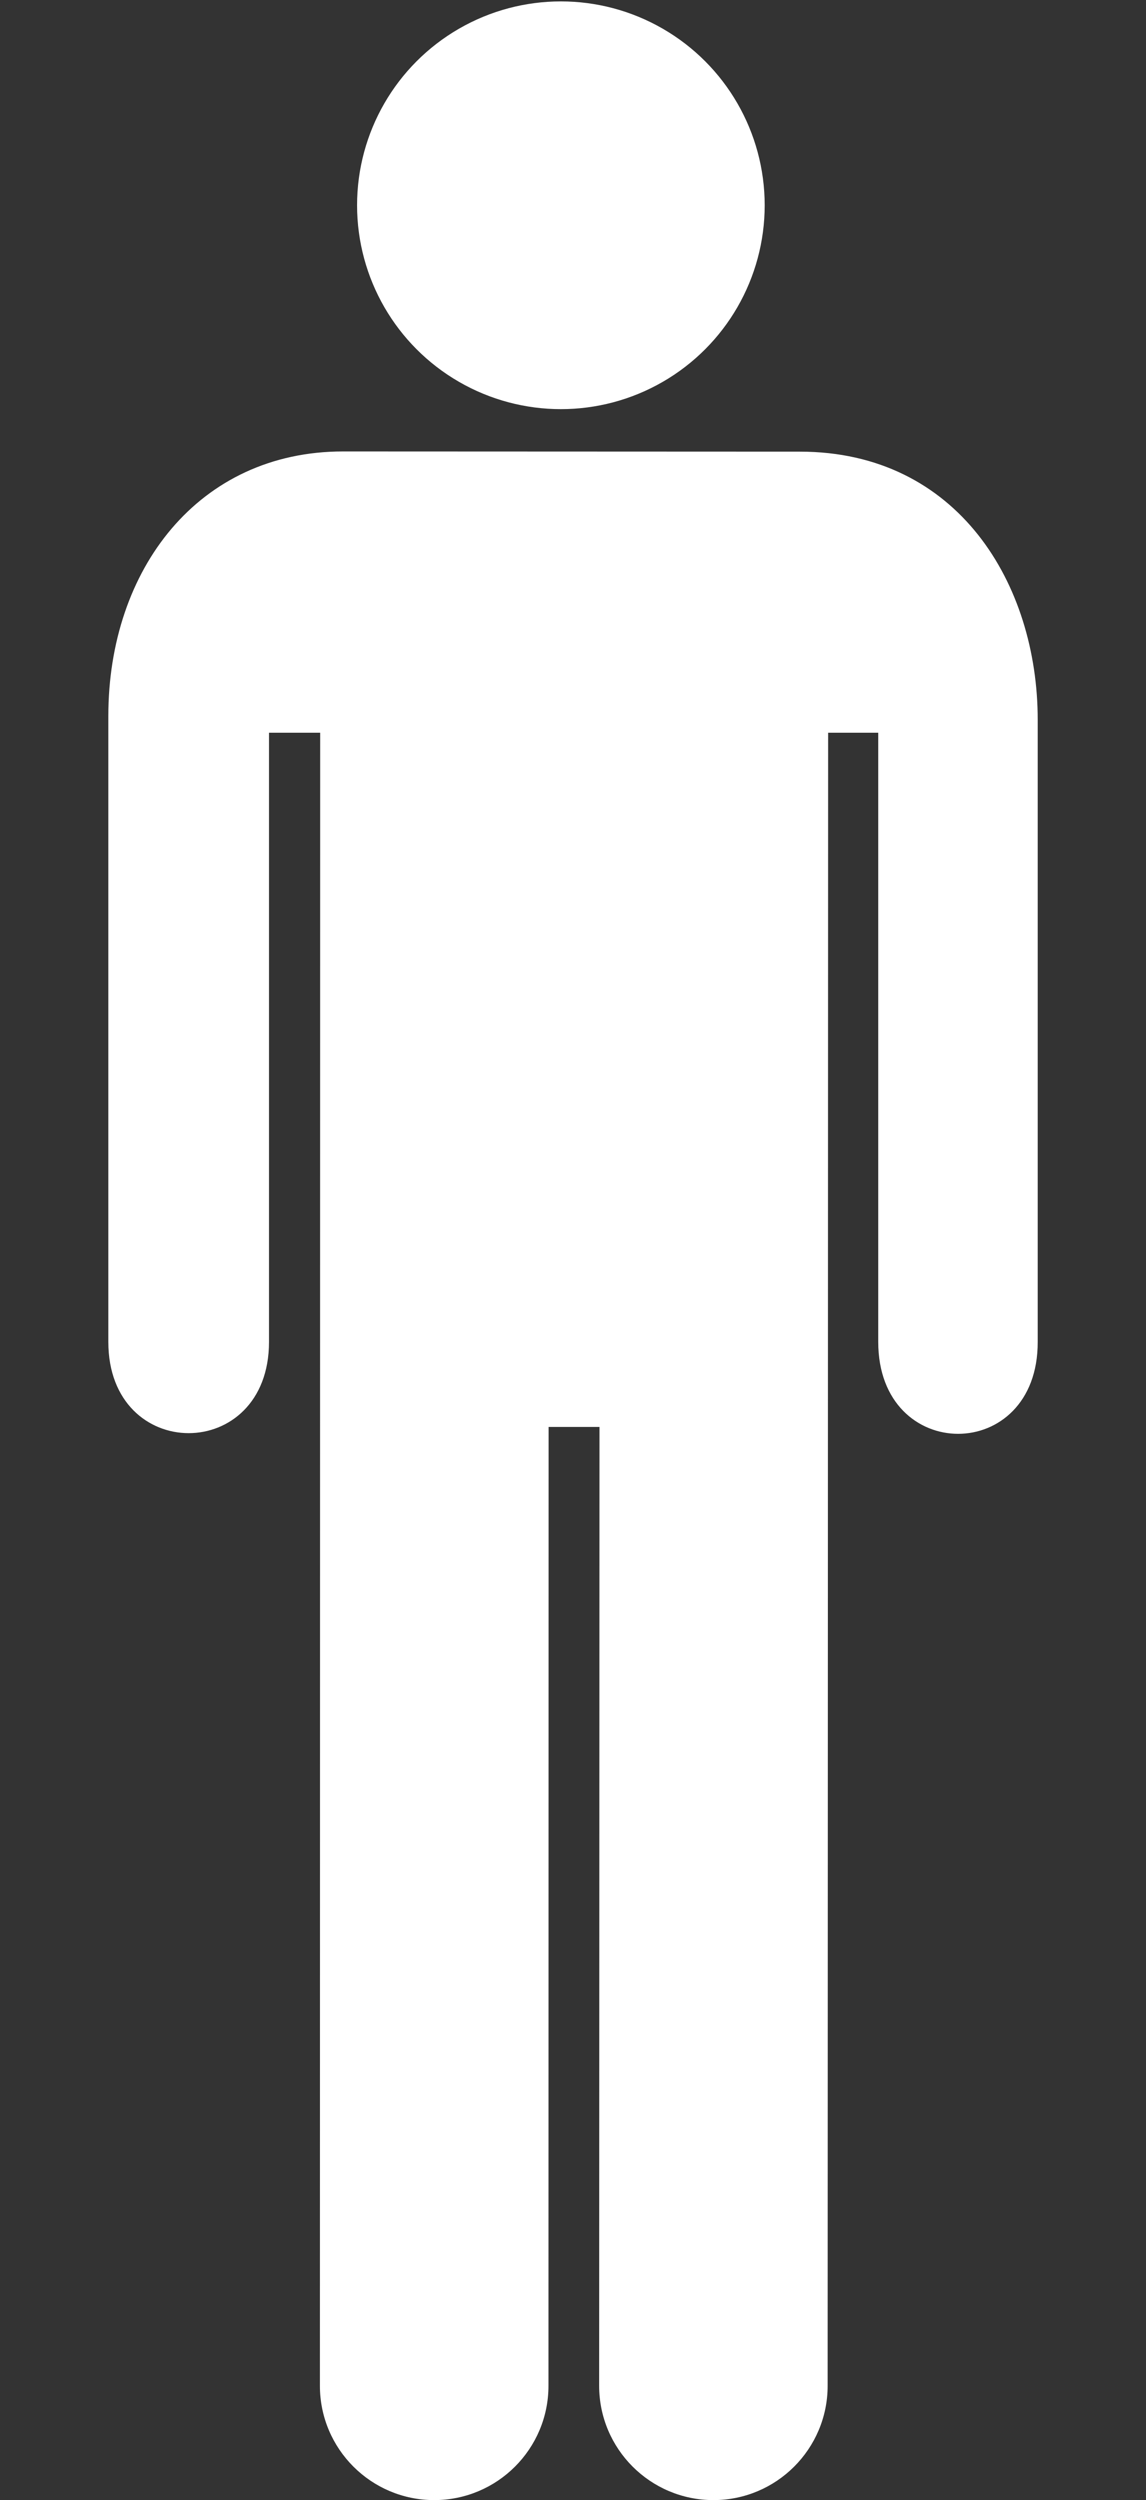<?xml version="1.0" encoding="utf-8"?>
<!-- Generator: Adobe Illustrator 16.0.0, SVG Export Plug-In . SVG Version: 6.00 Build 0)  -->
<!DOCTYPE svg PUBLIC "-//W3C//DTD SVG 1.1//EN" "http://www.w3.org/Graphics/SVG/1.1/DTD/svg11.dtd">
<svg version="1.1" id="Layer_1" xmlns="http://www.w3.org/2000/svg" xmlns:xlink="http://www.w3.org/1999/xlink" x="0px" y="0px"
	 width="51.591px" height="112.514px" viewBox="0 0 51.591 112.514" enable-background="new 0 0 51.591 112.514"
	 xml:space="preserve">
<rect x="0" y="0" width="51.591" height="112.514" fill="#333333" stroke="none"/>
<g>
	<circle fill="#FFFFFF" cx="25.25" cy="9.238" r="9.175"/>
	<path fill="#FFFFFF" d="M14.402,107.371c0,2.838,2.305,5.143,5.143,5.143c2.845,0,5.146-2.305,5.146-5.143l0.006-43.153h2.291
		l-0.015,43.153c0,2.838,2.304,5.143,5.144,5.143c2.839,0,5.142-2.305,5.142-5.143l0.022-74.396h2.256v27.417
		c0,5.514,7.194,5.514,7.179,0V32.39c0-6.093-3.58-12.064-10.71-12.064l-20.563-0.009c-6.496,0-10.566,5.297-10.566,11.906v28.168
		c0,5.475,7.233,5.475,7.233,0V32.976h2.304L14.402,107.371z"/>
</g>
</svg>
